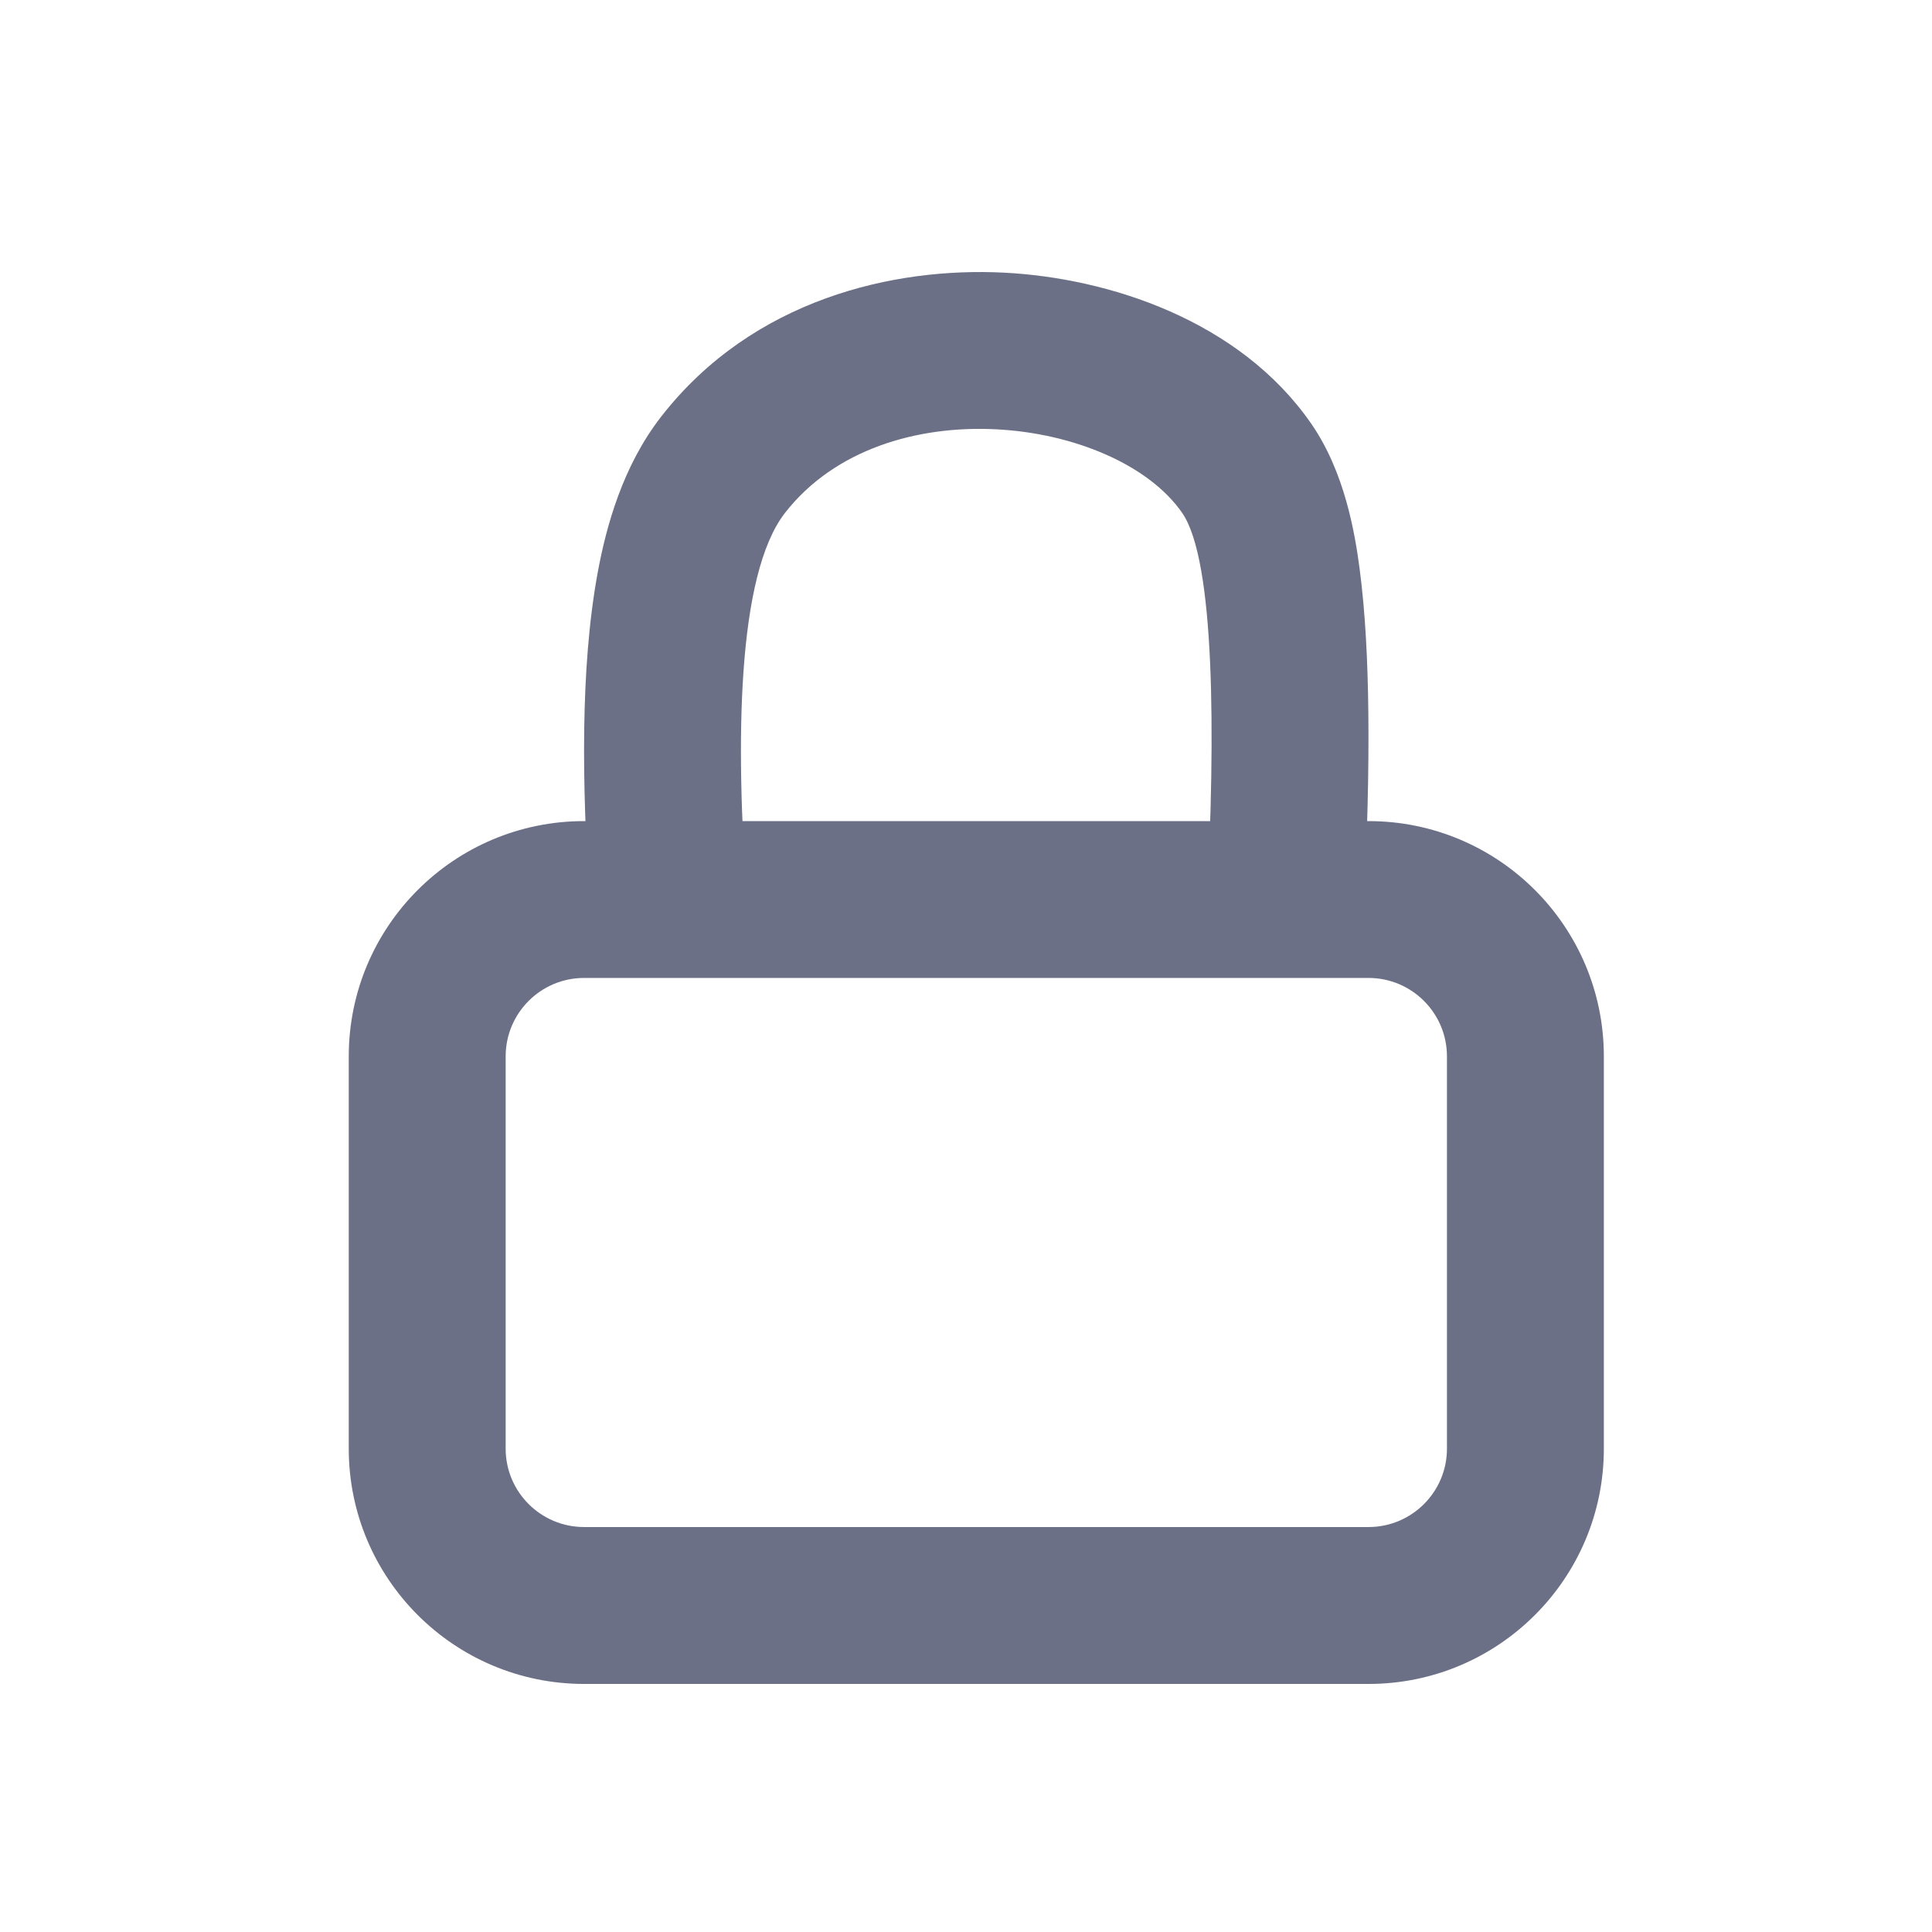 <svg width="33" height="33" viewBox="0 0 33 33" fill="none" xmlns="http://www.w3.org/2000/svg">
<path fill-rule="evenodd" clip-rule="evenodd" d="M9.977 14.025H23.375C25.595 14.025 27.395 15.824 27.395 18.044V24.744C27.395 26.963 25.595 28.763 23.375 28.763H9.977C7.757 28.763 5.957 26.963 5.957 24.744V18.044C5.957 15.824 7.757 14.025 9.977 14.025ZM9.977 16.704C9.237 16.704 8.637 17.304 8.637 18.044V24.744C8.637 25.483 9.237 26.083 9.977 26.083H23.375C24.115 26.083 24.715 25.483 24.715 24.744V18.044C24.715 17.304 24.115 16.704 23.375 16.704H9.977Z" fill="#6C7086"/>
<path fill-rule="evenodd" clip-rule="evenodd" d="M22.395 7.234C21.17 5.466 18.927 4.747 17.148 4.657C15.272 4.561 12.86 5.106 11.296 7.113C10.633 7.963 10.354 8.998 10.21 9.775C10.054 10.62 9.992 11.544 9.979 12.438C9.965 13.392 10.005 14.396 10.072 15.364H12.759C12.562 12.698 12.582 9.822 13.409 8.76C15.105 6.585 19.062 7.129 20.192 8.76C20.758 9.577 20.758 12.574 20.616 15.364H23.299C23.352 14.294 23.384 13.184 23.372 12.162C23.363 11.313 23.322 10.46 23.223 9.712C23.143 9.112 22.972 8.066 22.395 7.234Z" fill="#6C7086"/>
</svg>
